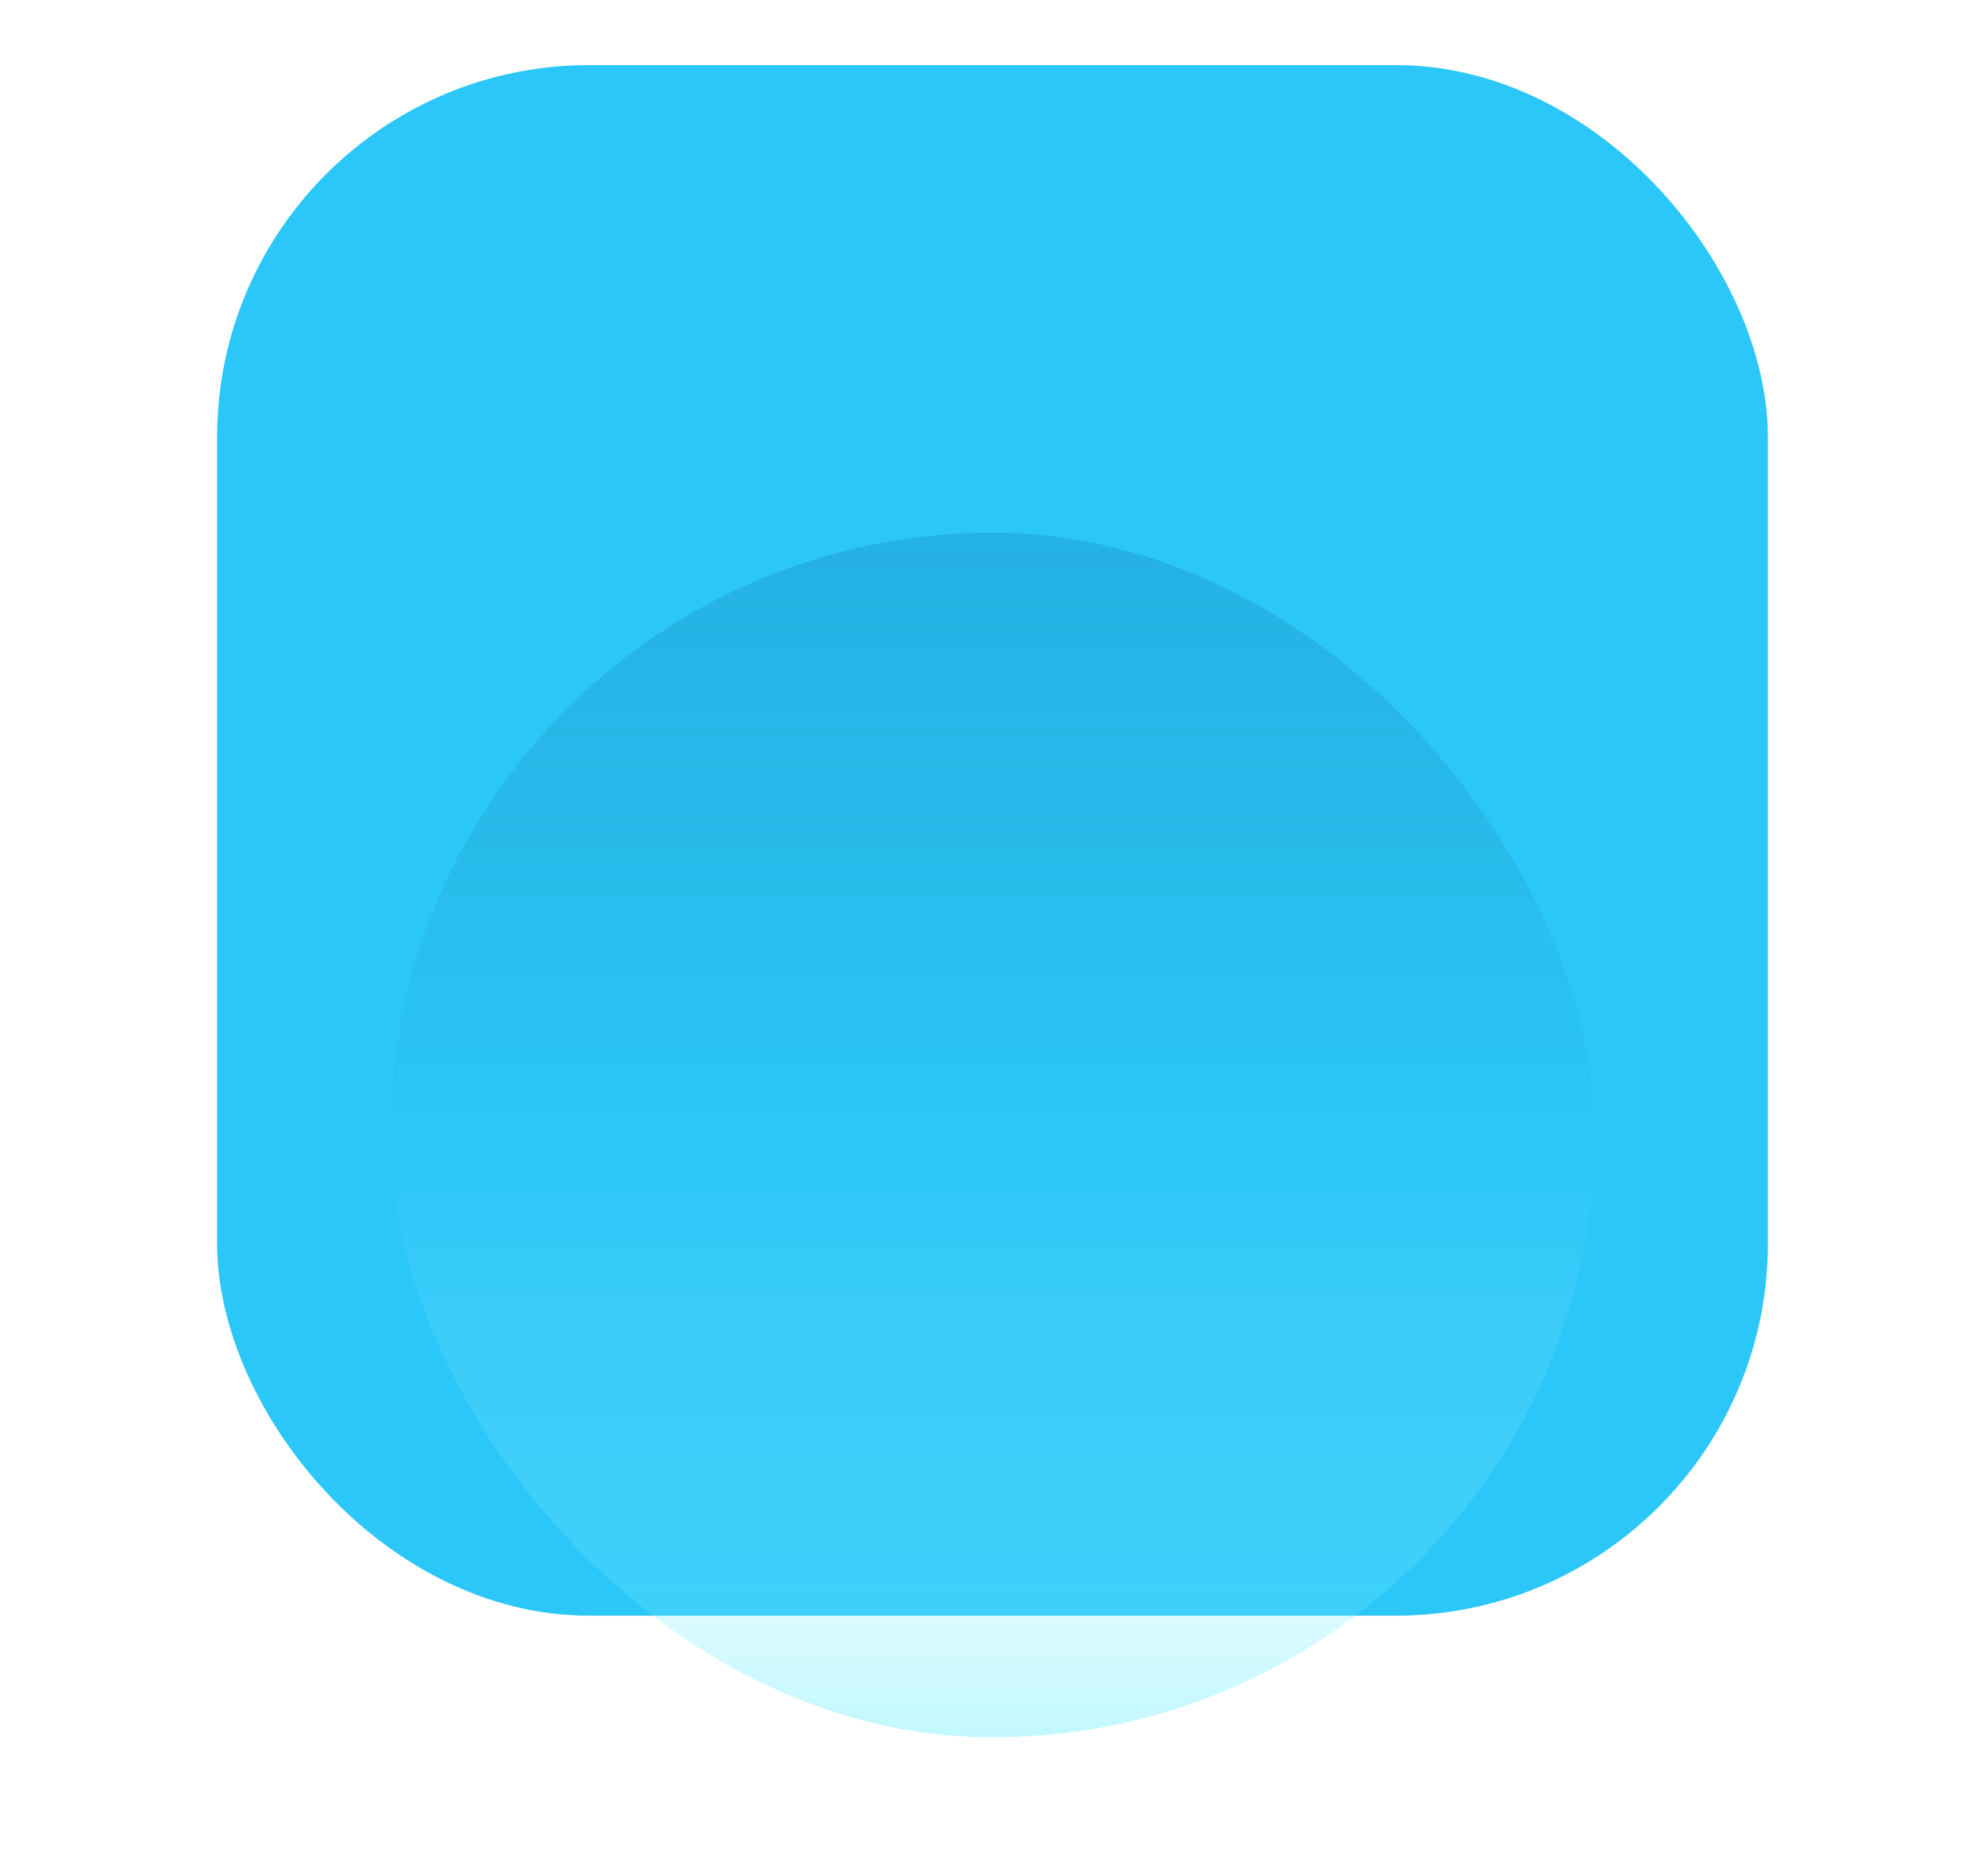 <svg width="128" height="121" viewBox="0 0 128 121" fill="none" xmlns="http://www.w3.org/2000/svg">
<g id="Color=Blue, Toolbar Icon=off">
<g id="key base" filter="url(#filter0_d_9_999)">
<rect x="14" y="20.197" width="100" height="100" rx="24" fill="#2BC7F8"/>
</g>
<g id="indented circle" style="mix-blend-mode:hard-light" filter="url(#filter1_d_9_999)">
<rect x="25.158" y="31.355" width="77.683" height="77.683" rx="38.842" fill="url(#paint0_linear_9_999)" shape-rendering="crispEdges"/>
</g>
</g>
<defs>
<filter id="filter0_d_9_999" x="0" y="-9.803" width="128" height="130" filterUnits="userSpaceOnUse" color-interpolation-filters="sRGB">
<feFlood flood-opacity="0" result="BackgroundImageFix"/>
<feColorMatrix in="SourceAlpha" type="matrix" values="0 0 0 0 0 0 0 0 0 0 0 0 0 0 0 0 0 0 127 0" result="hardAlpha"/>
<feOffset dy="-16"/>
<feGaussianBlur stdDeviation="7"/>
<feComposite in2="hardAlpha" operator="out"/>
<feColorMatrix type="matrix" values="0 0 0 0 0.169 0 0 0 0 0.78 0 0 0 0 0.973 0 0 0 0.2 0"/>
<feBlend mode="normal" in2="BackgroundImageFix" result="effect1_dropShadow_9_999"/>
<feBlend mode="normal" in="SourceGraphic" in2="effect1_dropShadow_9_999" result="shape"/>
</filter>
<filter id="filter1_d_9_999" x="25.158" y="31.355" width="77.683" height="80.683" filterUnits="userSpaceOnUse" color-interpolation-filters="sRGB">
<feFlood flood-opacity="0" result="BackgroundImageFix"/>
<feColorMatrix in="SourceAlpha" type="matrix" values="0 0 0 0 0 0 0 0 0 0 0 0 0 0 0 0 0 0 127 0" result="hardAlpha"/>
<feOffset dy="3"/>
<feComposite in2="hardAlpha" operator="out"/>
<feColorMatrix type="matrix" values="0 0 0 0 1 0 0 0 0 1 0 0 0 0 1 0 0 0 0.35 0"/>
<feBlend mode="normal" in2="BackgroundImageFix" result="effect1_dropShadow_9_999"/>
<feBlend mode="normal" in="SourceGraphic" in2="effect1_dropShadow_9_999" result="shape"/>
</filter>
<linearGradient id="paint0_linear_9_999" x1="64" y1="31.355" x2="64" y2="109.039" gradientUnits="userSpaceOnUse">
<stop stop-color="#002A69" stop-opacity="0.14"/>
<stop offset="0.49" stop-opacity="0"/>
<stop offset="0.521" stop-color="white" stop-opacity="0"/>
<stop offset="1" stop-color="#48E9FF" stop-opacity="0.33"/>
</linearGradient>
</defs>
</svg>
